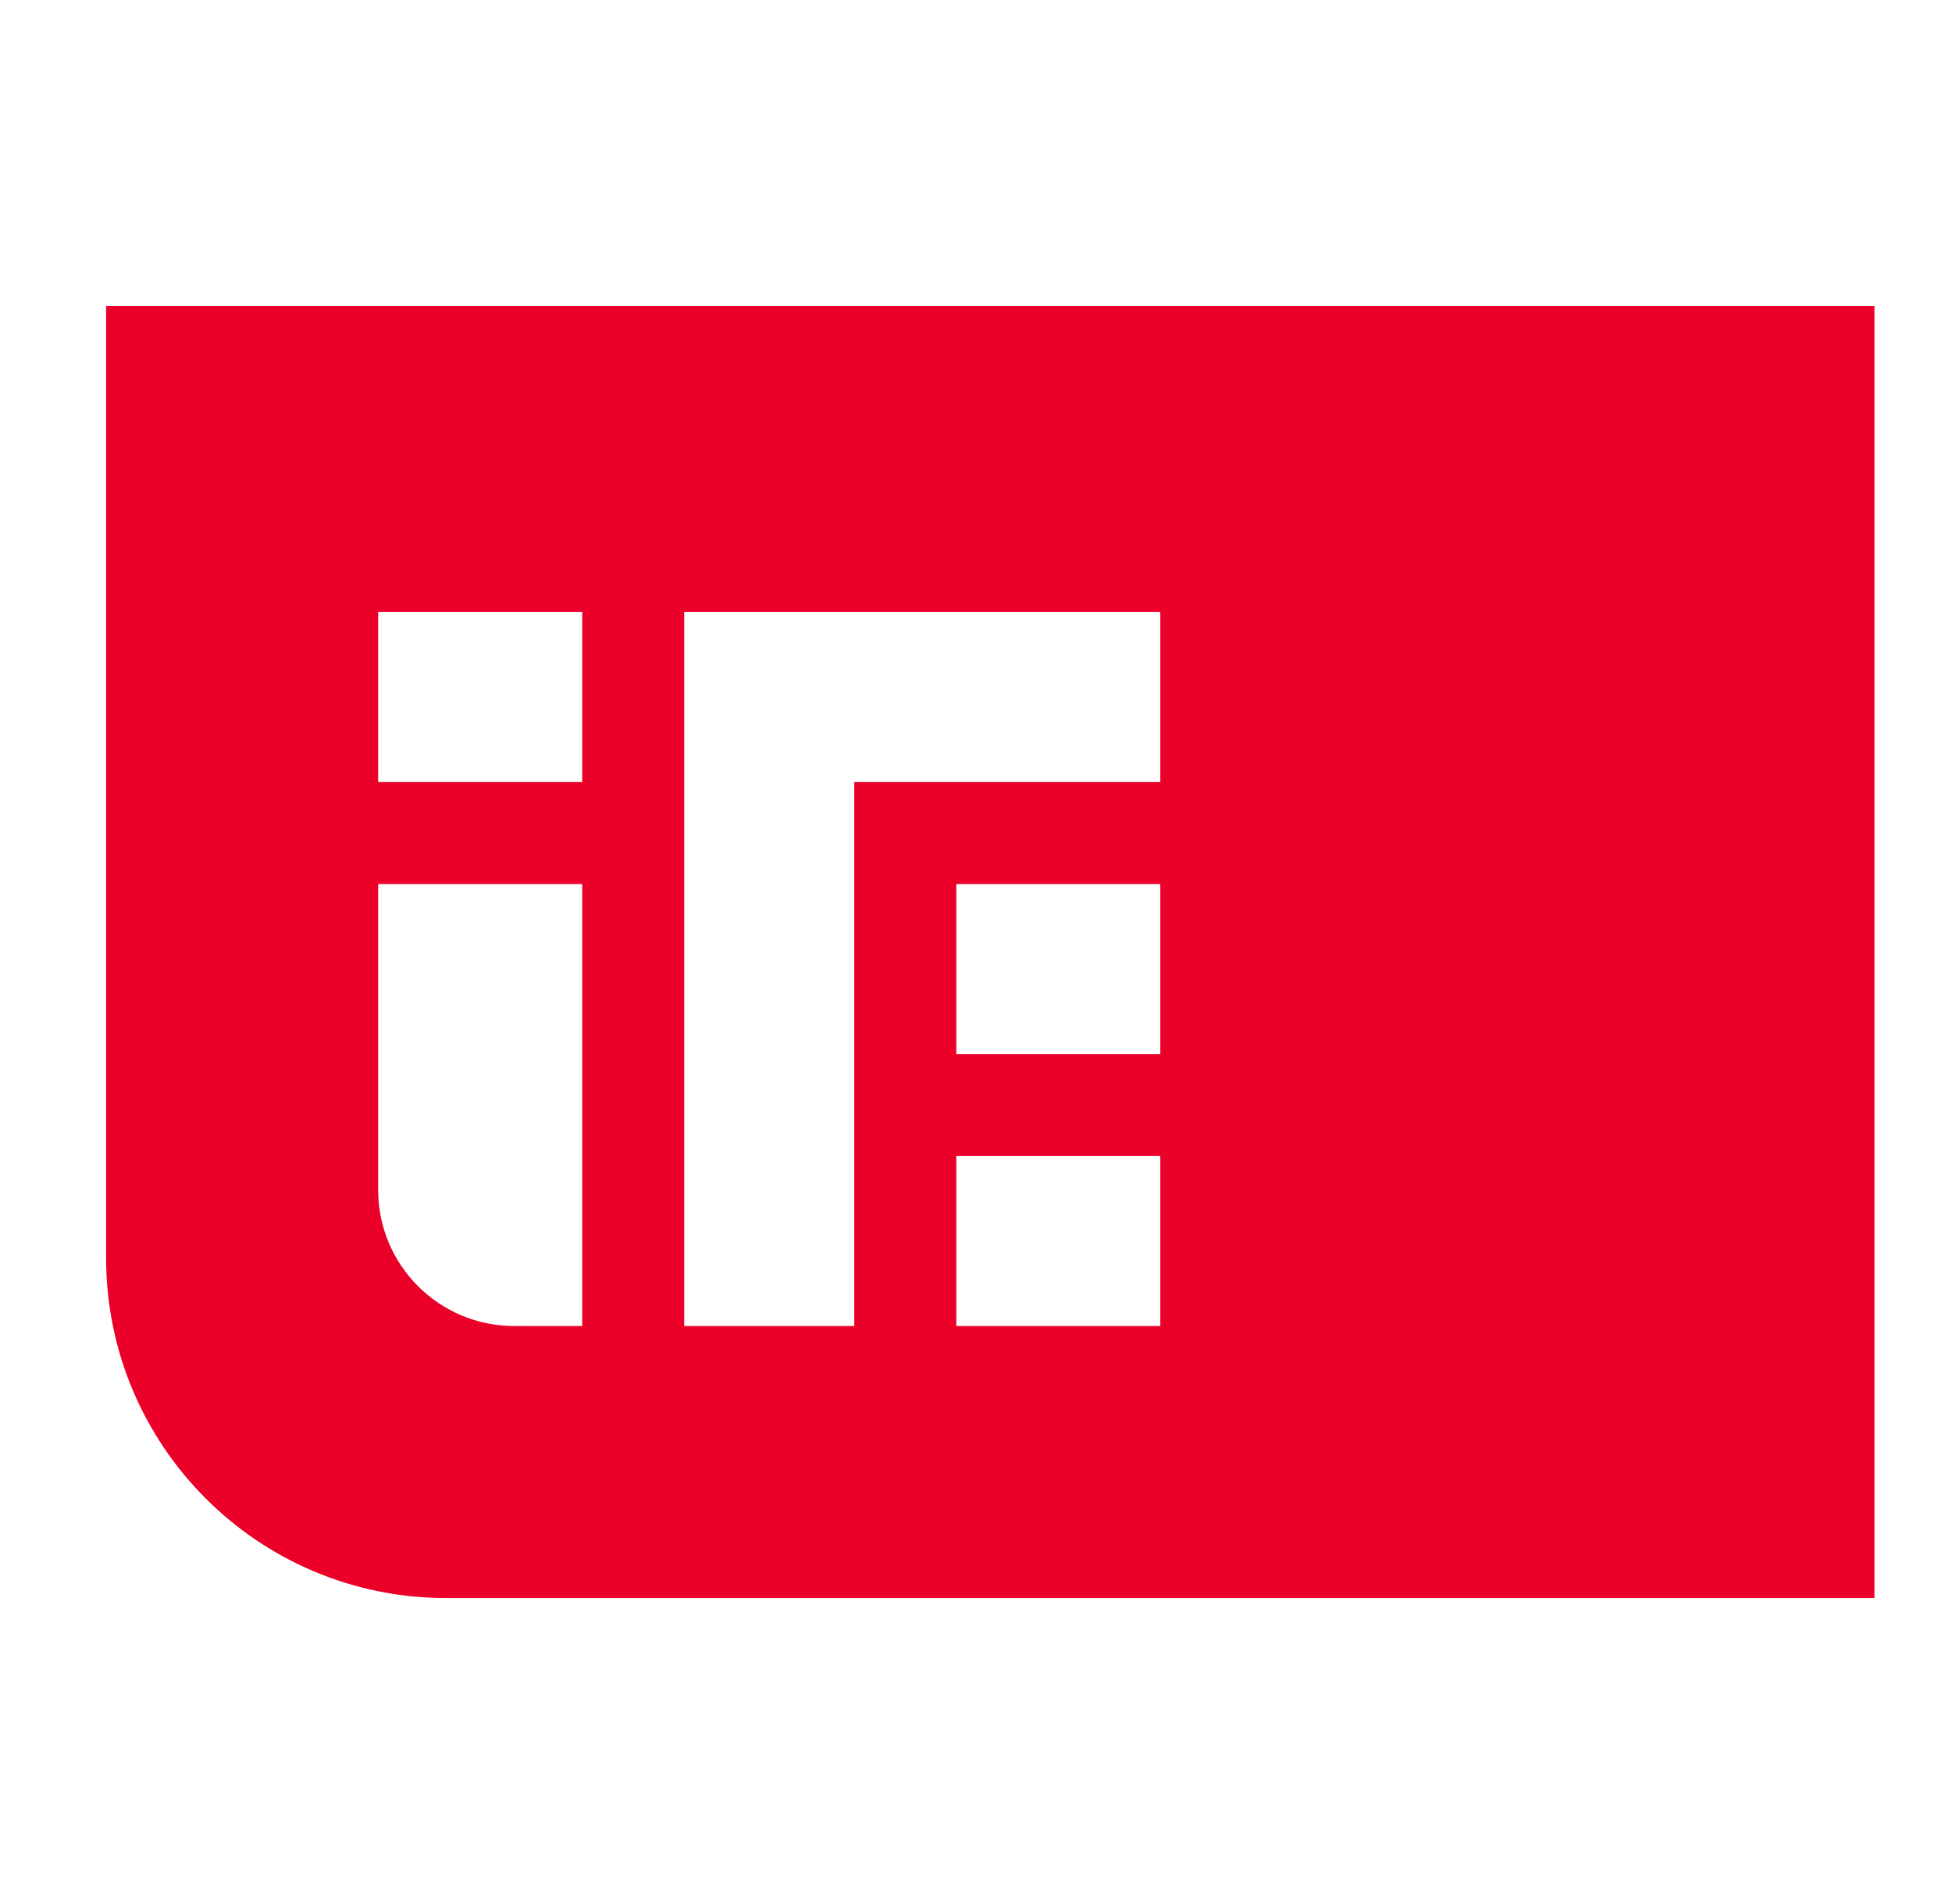 <svg width="41" height="40" viewBox="0 0 41 40" fill="none" xmlns="http://www.w3.org/2000/svg">
<path fill-rule="evenodd" clip-rule="evenodd" d="M2.229 26.429C2.229 30.374 5.426 33.572 9.371 33.572H39.371V6.429H2.229V26.429ZM7.943 12.857H12.229V16.429H7.943V12.857ZM7.943 18.572H12.229V27.857H10.8C9.222 27.857 7.943 26.578 7.943 25V18.572ZM24.371 18.572H20.086V22.143H24.371V18.572ZM20.086 24.286H24.371V27.857H20.086V24.286ZM24.371 12.857H14.371V16.429V27.857H17.943V16.429H24.371V12.857Z" fill="#EA0029"/>
</svg>
